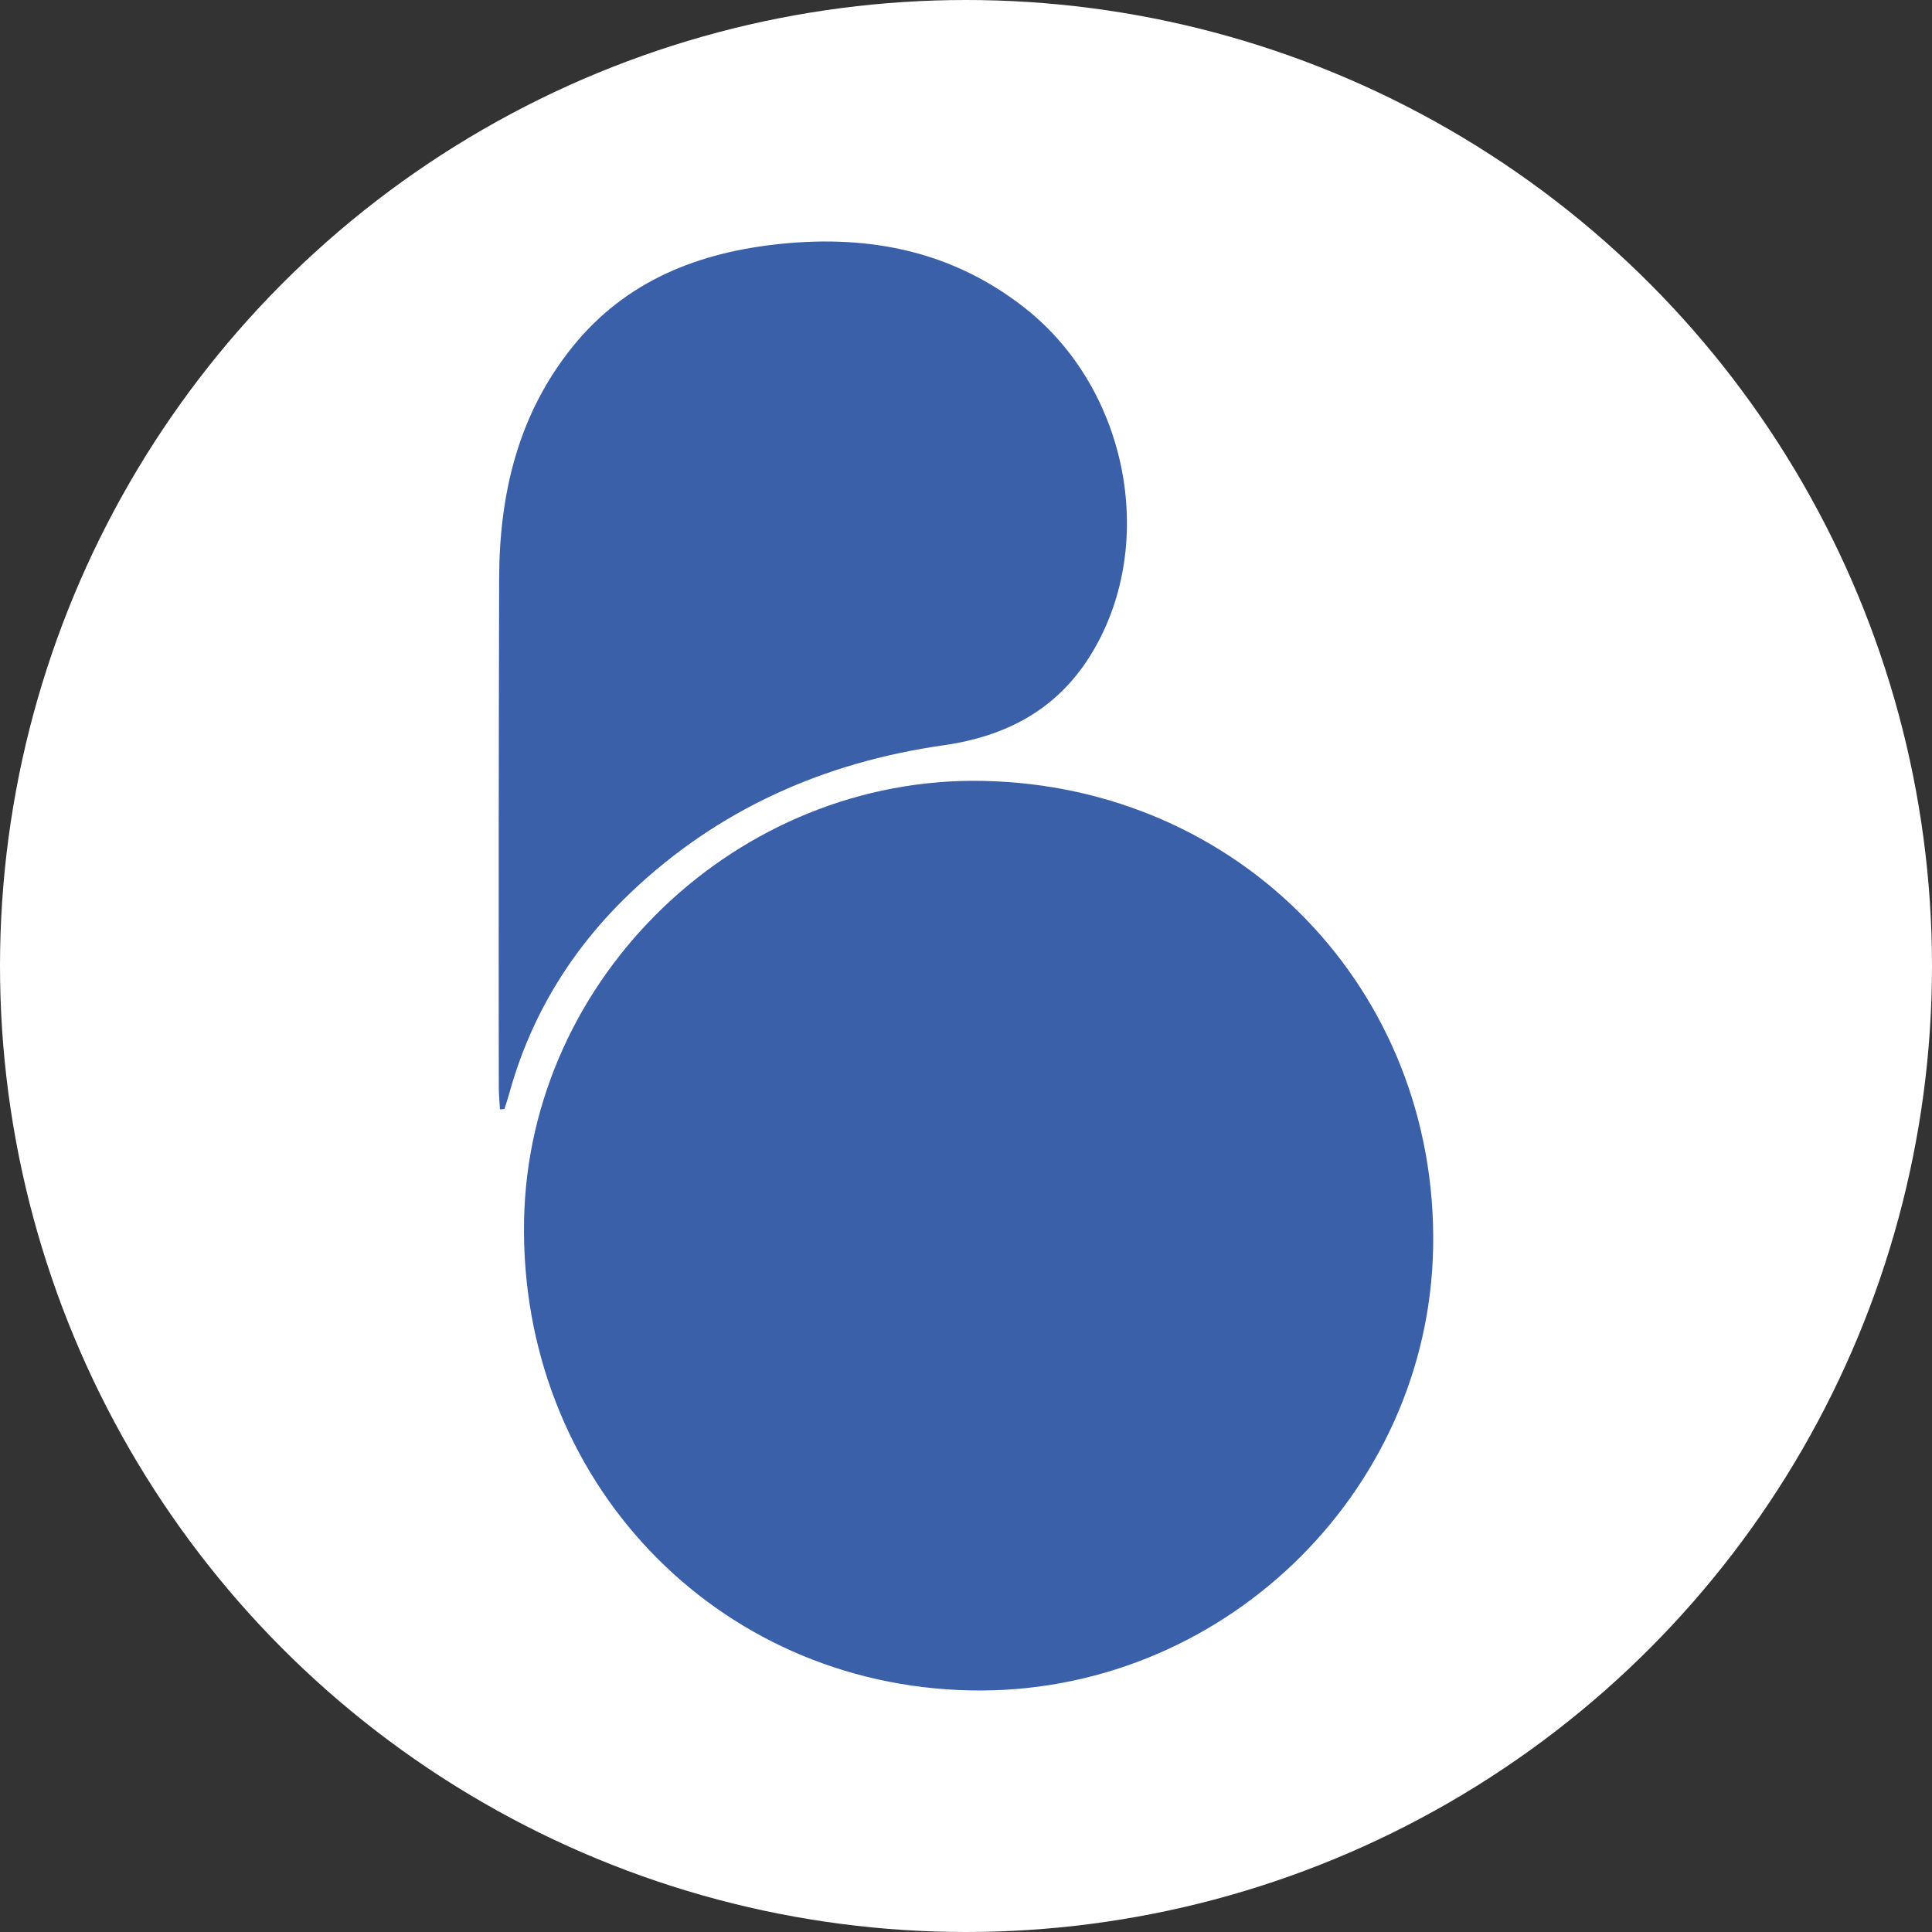 <svg xmlns="http://www.w3.org/2000/svg" viewBox="0 0 2000 2000"><rect x="0" y="0" width="2000" height="2000" fill="#333333" stroke="none"/><defs><style>.cls-1{fill:#fff;}.cls-2{fill:#3960a9;}</style></defs><g id="Logo_minimalista" data-name="Logo minimalista"><circle class="cls-1" cx="1000" cy="1000" r="1000"/><path class="cls-2" d="M652.85,924.05c91-86.59,200.58-134.94,323.89-152.54,64.1-9.15,116.32-36.34,151.21-91.7,71.36-113.23,40.88-275.5-66.2-360.33-74.4-58.93-159.73-76.32-251.83-67.2-85.47,8.46-161.6,37.62-217.29,106.79C536.44,428.86,517,510.92,516.72,598.54Q516,862,516.34,1125.41c0,7.67.8,15.34,1.23,23l4.58-.33c1.63-5.15,3.42-10.26,4.85-15.47C549.35,1051.24,592,982,652.85,924.05Zm364.58-115.67c-253.52-5-470.23,202.56-474.92,454.91-5,268,197.6,481.32,462.15,486.62,257.68,5.16,474.3-202.25,478.92-458.56C1488.38,1025.19,1284.21,813.65,1017.43,808.38Z"/></g></svg>